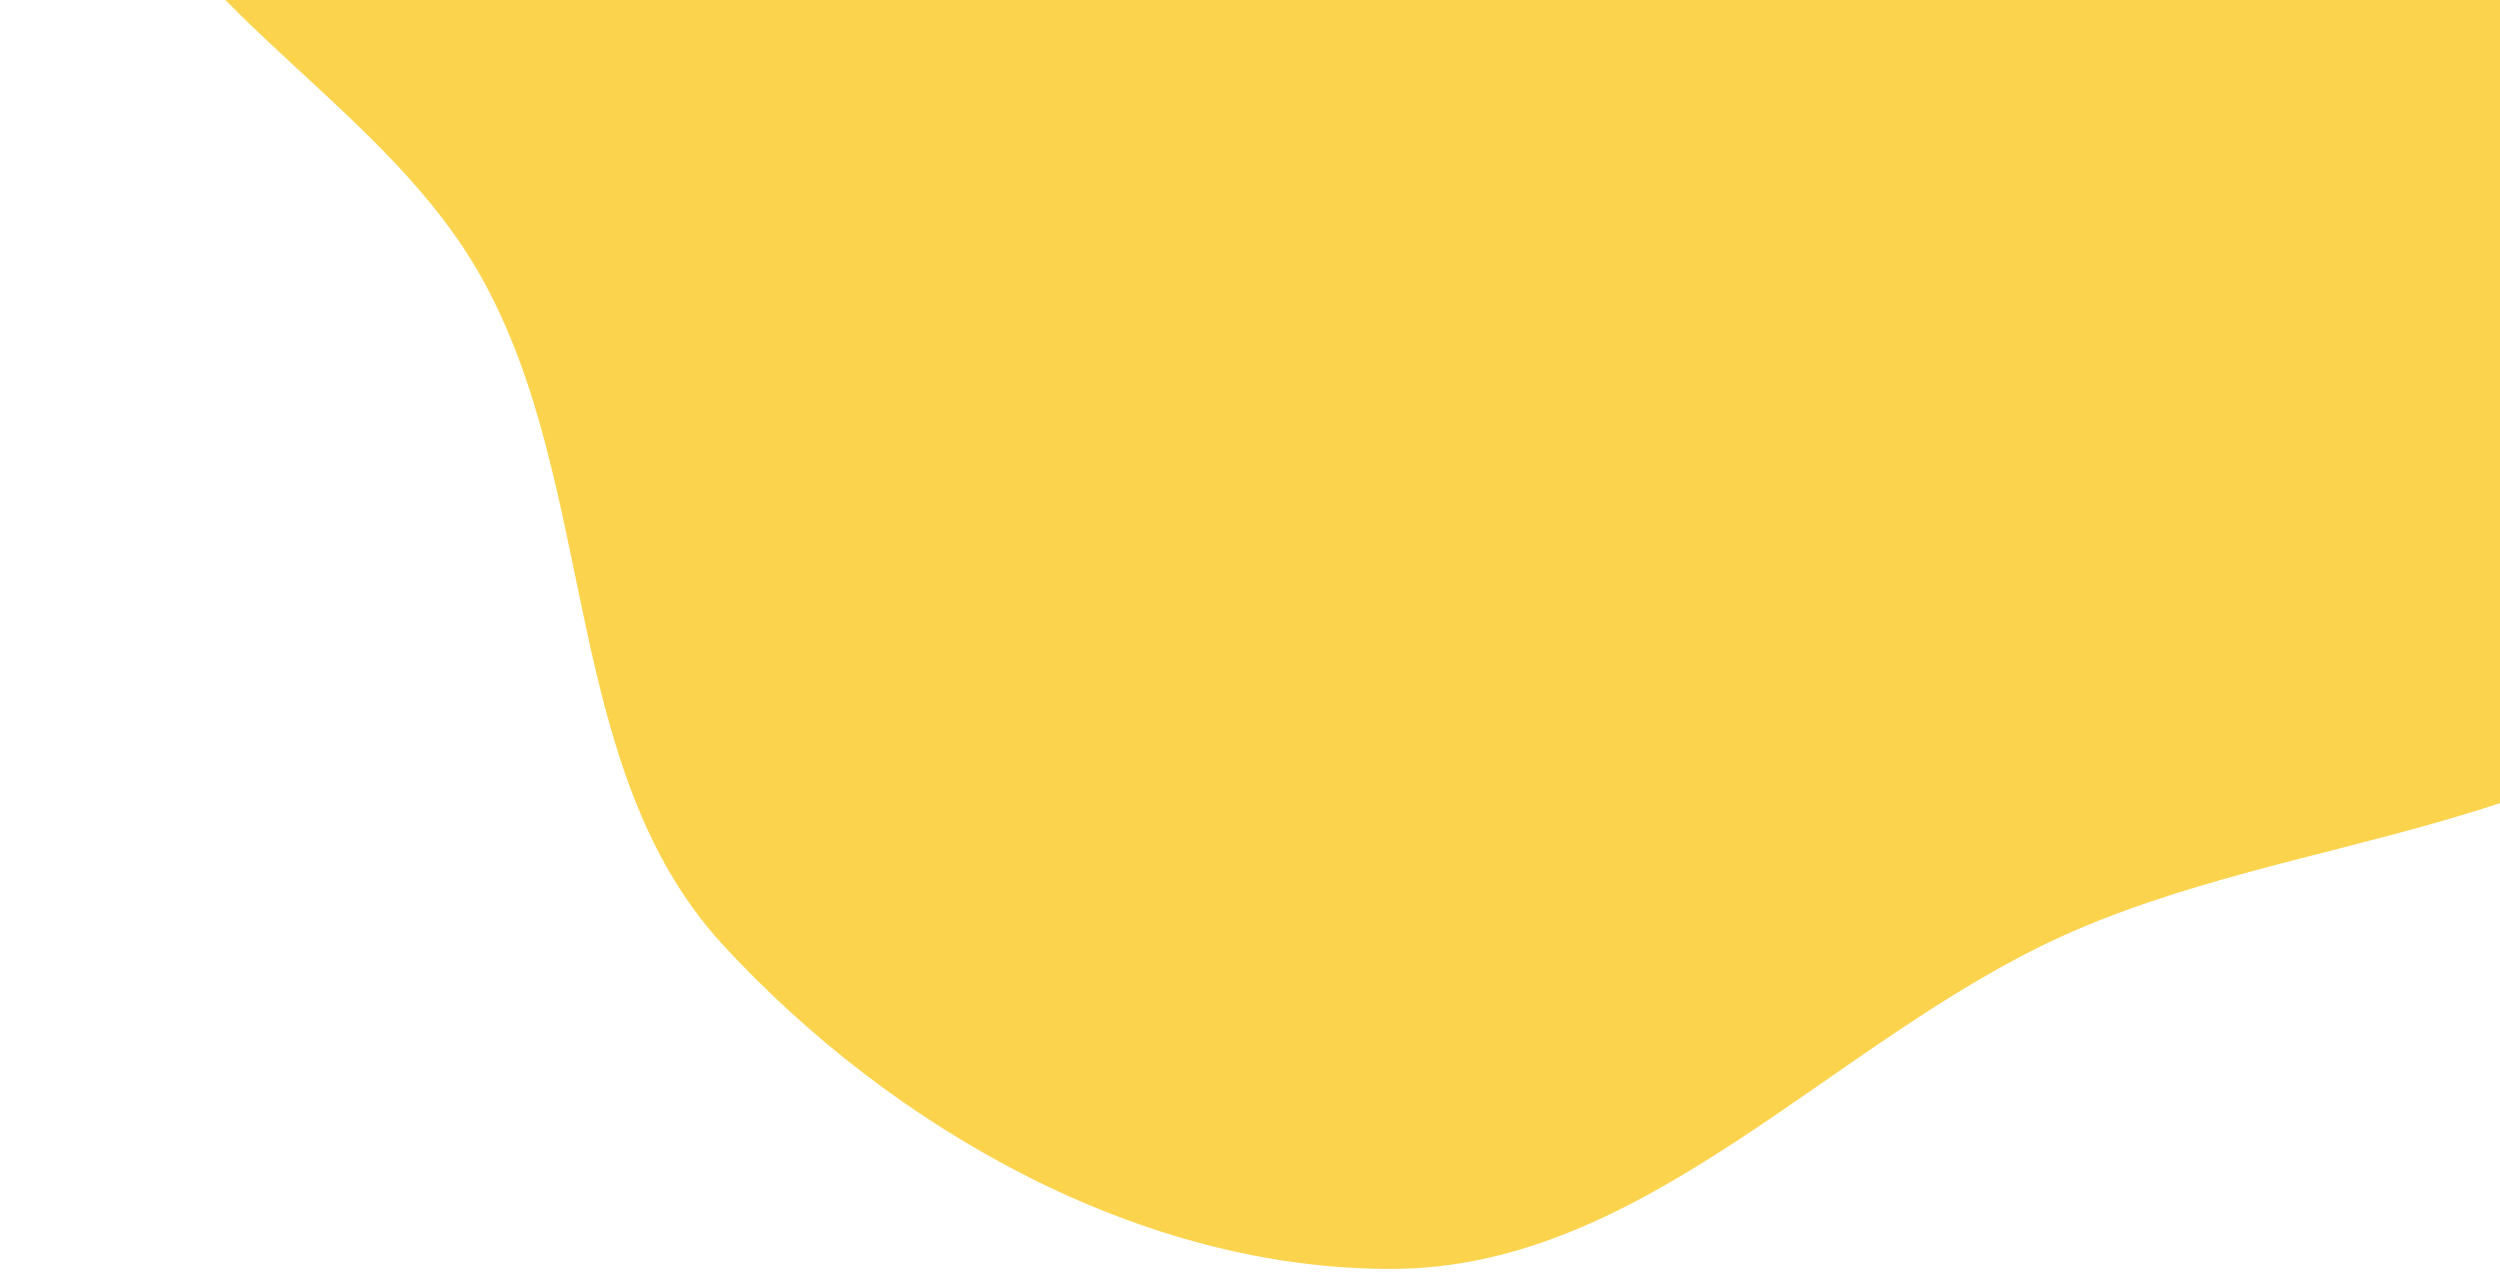 <svg width="481" height="245" viewBox="0 0 481 245" fill="none" xmlns="http://www.w3.org/2000/svg">
<path fill-rule="evenodd" clip-rule="evenodd" d="M268.244 -328.748C322.802 -343.097 370.818 -428.912 419.345 -400.143C470.532 -369.797 420.944 -280.837 442.57 -225.399C456.327 -190.134 499.404 -175.852 519.383 -143.7C543.821 -104.37 569.859 -63.292 572.039 -17.04C574.369 32.383 564.881 86.988 531.997 123.957C499.108 160.931 441.643 159.662 396.612 180.18C352.557 200.254 316.656 243.831 268.244 244.135C219.837 244.439 171.891 217.404 139.098 181.795C107.92 147.94 115.104 93.804 92.75 53.573C74.729 21.138 36.923 3.662 21.397 -30.038C4.521 -66.666 -0.687 -107.267 0.071 -147.588C0.923 -192.965 -2.901 -244.571 26.083 -279.496C55.12 -314.486 106.559 -320.535 151.117 -329.597C189.863 -337.477 230.005 -318.69 268.244 -328.748Z" fill="#FCD34D"/>
</svg>
